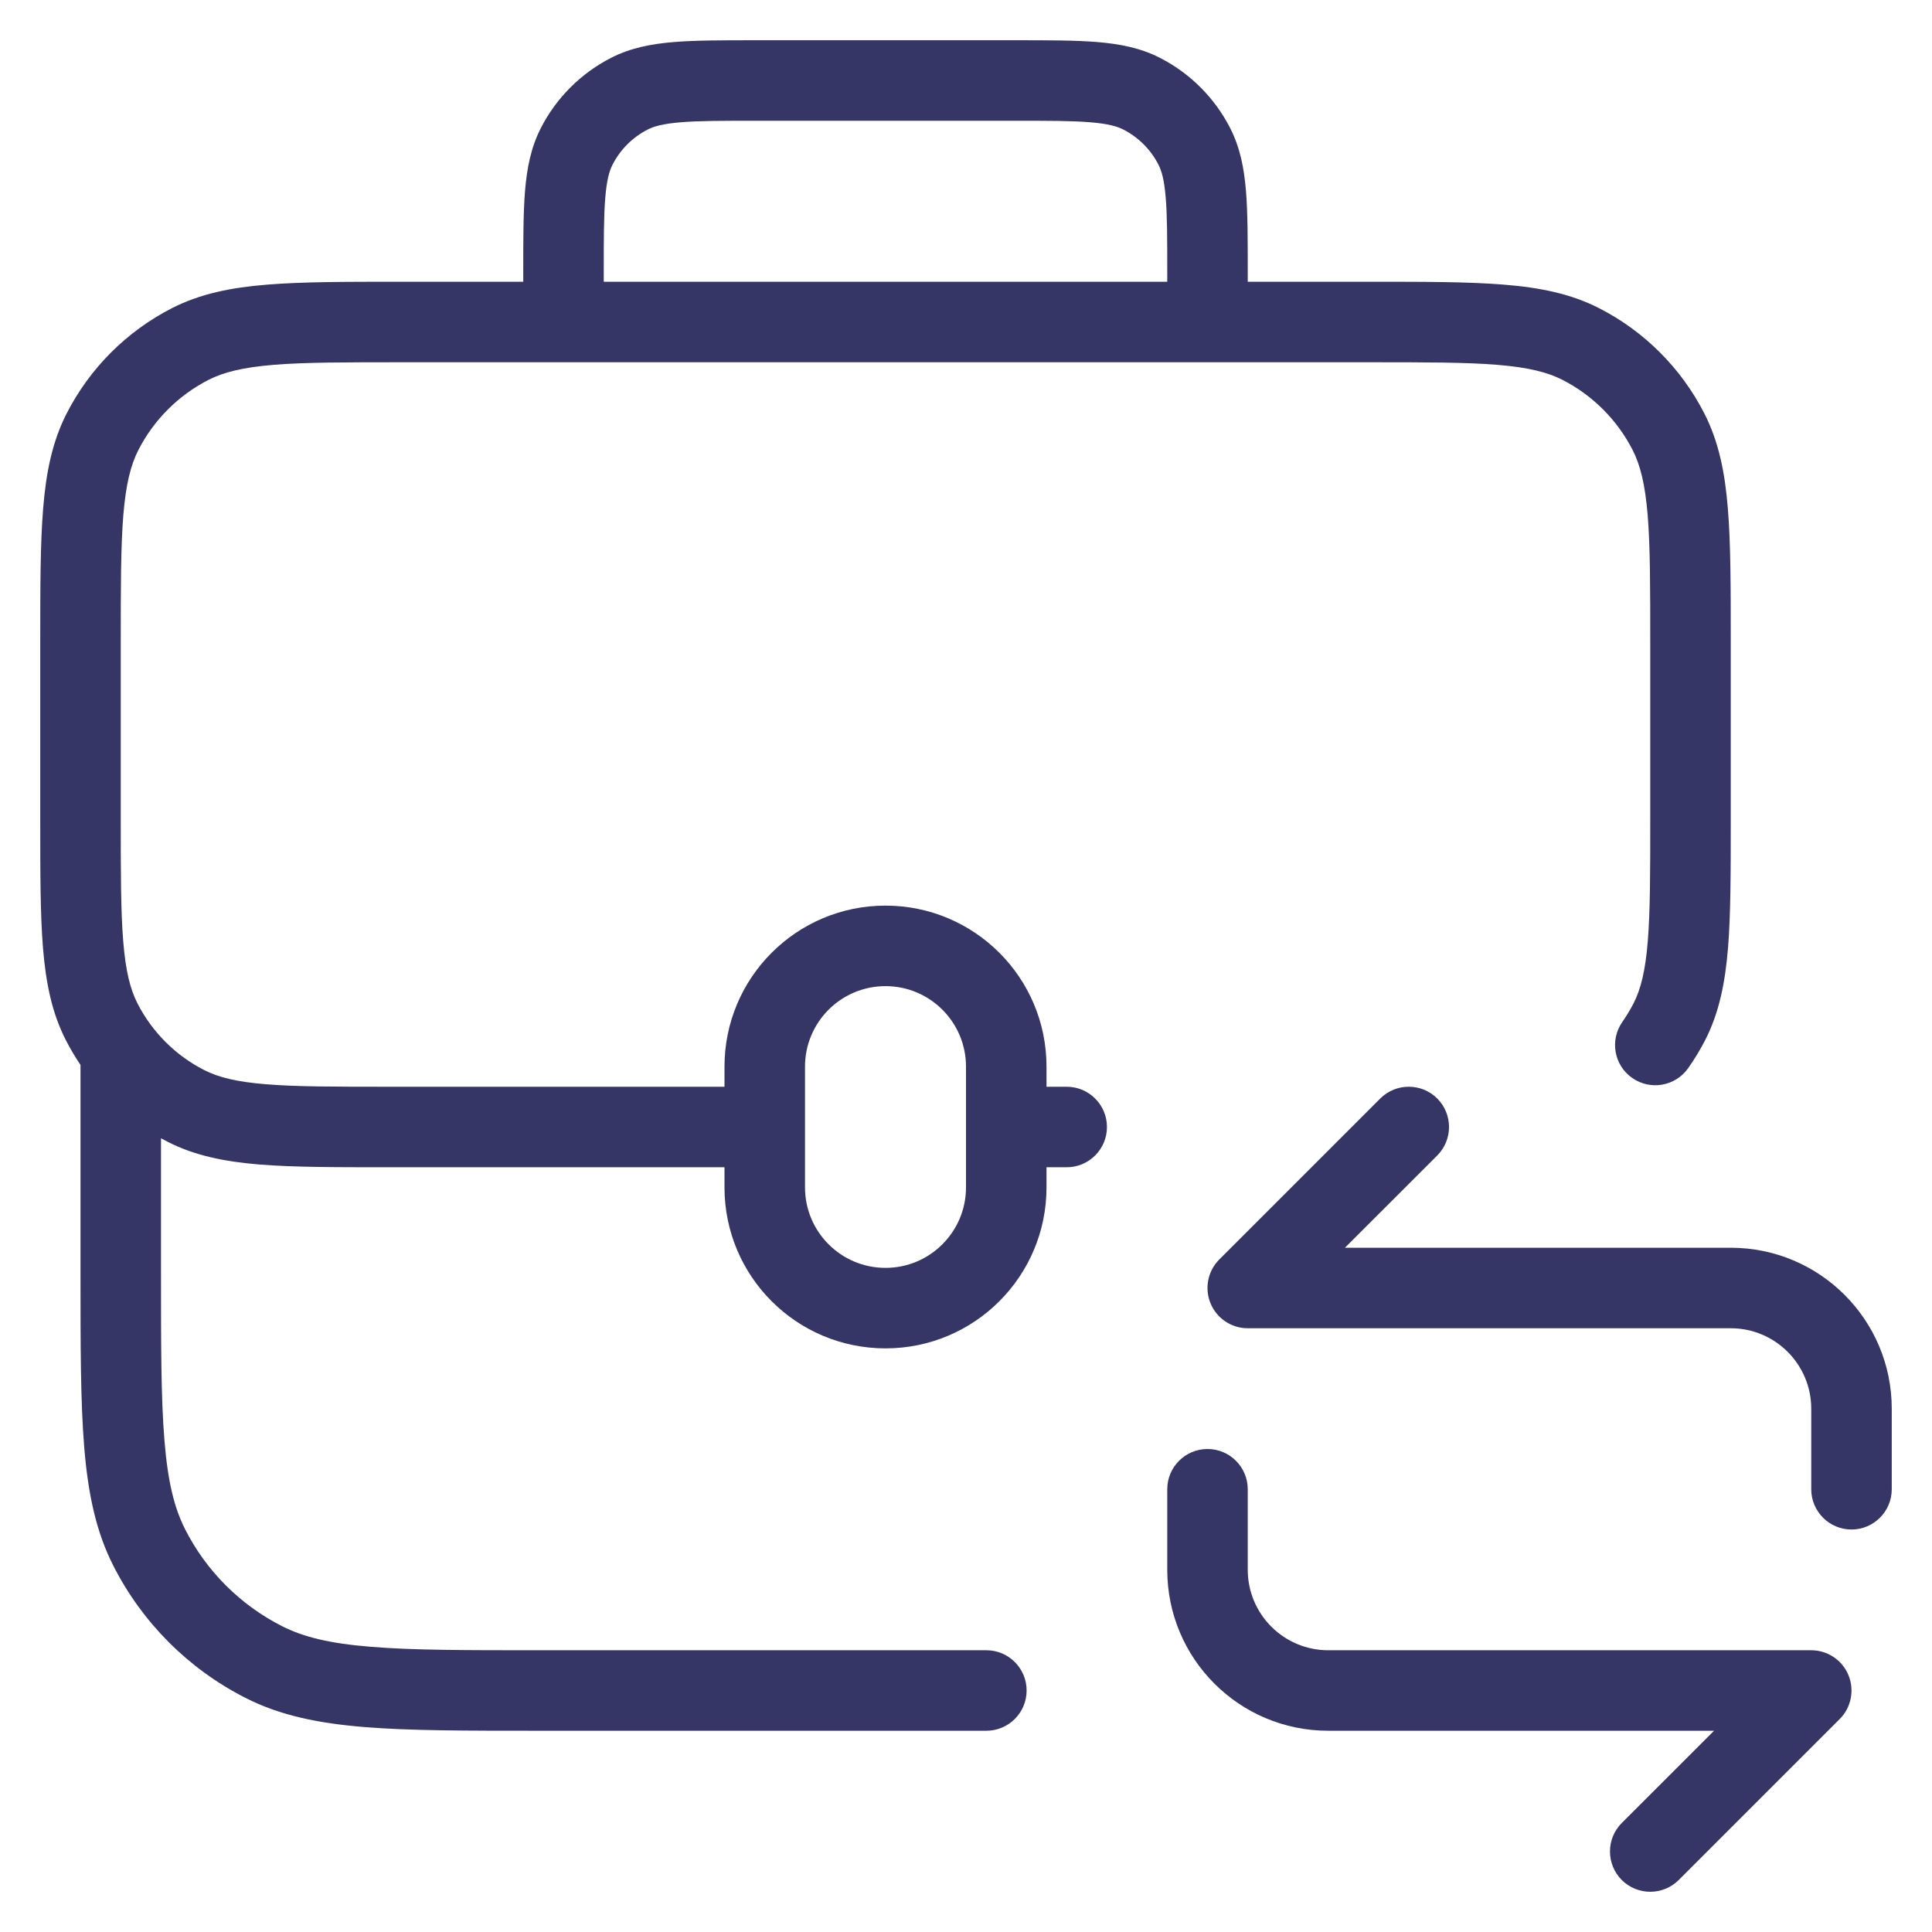 <svg width="24" height="24" viewBox="0 0 24 24" fill="none" xmlns="http://www.w3.org/2000/svg">
<g clip-path="url(#clip0_9001_271087)">
<path fill-rule="evenodd" clip-rule="evenodd" d="M12.621 0.5H9.379C8.977 0.5 8.645 0.5 8.374 0.522C8.093 0.545 7.835 0.594 7.592 0.718C7.216 0.91 6.91 1.216 6.718 1.592C6.594 1.835 6.545 2.093 6.522 2.374C6.5 2.645 6.5 2.977 6.5 3.379V3.5H4.978C4.297 3.5 3.755 3.5 3.317 3.536C2.869 3.572 2.488 3.649 2.138 3.827C1.574 4.115 1.115 4.574 0.827 5.138C0.649 5.488 0.572 5.869 0.536 6.317C0.5 6.755 0.5 7.297 0.5 7.978V10.182C0.5 10.835 0.5 11.356 0.534 11.777C0.57 12.208 0.643 12.578 0.816 12.917C0.871 13.025 0.933 13.129 1 13.229C1 13.236 1 13.243 1 13.25V15.822C1 16.713 1 17.413 1.046 17.975C1.093 18.548 1.19 19.023 1.409 19.452C1.768 20.158 2.342 20.732 3.048 21.091C3.477 21.31 3.952 21.407 4.525 21.454C5.087 21.5 5.786 21.5 6.678 21.5H12.253C12.529 21.5 12.753 21.276 12.753 21C12.753 20.724 12.529 20.5 12.253 20.5H6.7C5.782 20.5 5.123 20.5 4.606 20.457C4.095 20.416 3.767 20.335 3.502 20.2C2.984 19.937 2.563 19.516 2.3 18.998C2.165 18.733 2.084 18.405 2.043 17.894C2 17.377 2 16.718 2 15.8V14.14C2.028 14.155 2.055 14.17 2.083 14.184C2.422 14.357 2.792 14.43 3.223 14.466C3.644 14.5 4.165 14.5 4.818 14.5H9V14.75C9 15.855 9.895 16.75 11 16.75C12.105 16.75 13 15.855 13 14.75V14.5H13.251C13.527 14.5 13.751 14.276 13.751 14C13.751 13.724 13.527 13.5 13.251 13.5H13V13.25C13 12.145 12.105 11.25 11 11.25C9.895 11.25 9 12.145 9 13.25V13.5H4.84C4.16 13.5 3.68 13.5 3.304 13.469C2.935 13.439 2.712 13.382 2.537 13.293C2.18 13.111 1.889 12.82 1.707 12.463C1.618 12.288 1.561 12.065 1.531 11.696C1.5 11.32 1.5 10.84 1.5 10.16V8C1.5 7.292 1.5 6.791 1.532 6.399C1.564 6.013 1.624 5.777 1.718 5.592C1.91 5.216 2.216 4.91 2.592 4.718C2.777 4.624 3.013 4.564 3.399 4.532C3.791 4.5 4.292 4.5 5 4.5H17C17.708 4.5 18.209 4.5 18.601 4.532C18.987 4.564 19.223 4.624 19.408 4.718C19.784 4.91 20.09 5.216 20.282 5.592C20.376 5.777 20.436 6.013 20.468 6.399C20.5 6.791 20.5 7.292 20.5 8V10.16C20.5 10.84 20.5 11.32 20.469 11.696C20.439 12.065 20.382 12.288 20.293 12.463C20.252 12.543 20.205 12.62 20.154 12.694C19.995 12.92 20.049 13.232 20.275 13.39C20.5 13.549 20.812 13.495 20.971 13.269C21.05 13.158 21.121 13.04 21.184 12.917C21.357 12.578 21.43 12.208 21.466 11.777C21.5 11.356 21.5 10.835 21.5 10.182V7.978C21.5 7.297 21.5 6.755 21.464 6.317C21.428 5.869 21.351 5.488 21.173 5.138C20.885 4.574 20.427 4.115 19.862 3.827C19.512 3.649 19.131 3.572 18.683 3.536C18.245 3.5 17.703 3.5 17.022 3.5H15.5V3.379C15.5 2.977 15.5 2.645 15.478 2.374C15.455 2.093 15.406 1.835 15.282 1.592C15.09 1.216 14.784 0.91 14.408 0.718C14.165 0.594 13.907 0.545 13.626 0.522C13.355 0.5 13.023 0.5 12.621 0.5ZM14.5 3.5V3.4C14.5 2.972 14.5 2.681 14.481 2.456C14.463 2.236 14.431 2.124 14.391 2.046C14.295 1.858 14.142 1.705 13.954 1.609C13.876 1.569 13.764 1.537 13.544 1.519C13.319 1.5 13.028 1.5 12.6 1.5H9.4C8.972 1.5 8.681 1.5 8.456 1.519C8.236 1.537 8.124 1.569 8.046 1.609C7.858 1.705 7.705 1.858 7.609 2.046C7.569 2.124 7.537 2.236 7.519 2.456C7.5 2.681 7.5 2.972 7.5 3.4V3.5H14.5ZM11 15.75C10.448 15.75 10 15.302 10 14.75V13.25C10 12.698 10.448 12.25 11 12.25C11.552 12.25 12 12.698 12 13.25V13.99L12 13.995L12 14V14.75C12 15.302 11.552 15.75 11 15.75Z" fill="#353566"/>
<path d="M23 19C23.276 19 23.5 18.776 23.5 18.5V17.5C23.5 16.395 22.605 15.5 21.5 15.5H16.707L17.854 14.354C18.049 14.158 18.049 13.842 17.854 13.646C17.658 13.451 17.342 13.451 17.146 13.646L15.146 15.646C15.003 15.789 14.961 16.005 15.038 16.191C15.115 16.378 15.298 16.5 15.5 16.5H21.5C22.052 16.5 22.5 16.948 22.5 17.5V18.5C22.5 18.776 22.724 19 23 19Z" fill="#353566"/>
<path d="M14.5 19.5V18.5C14.5 18.224 14.724 18 15 18C15.276 18 15.5 18.224 15.5 18.5V19.5C15.5 20.052 15.948 20.5 16.5 20.5H22.5C22.702 20.5 22.885 20.622 22.962 20.809C23.039 20.995 22.997 21.211 22.854 21.354L20.854 23.354C20.658 23.549 20.342 23.549 20.146 23.354C19.951 23.158 19.951 22.842 20.146 22.646L21.293 21.5H16.5C15.395 21.5 14.5 20.605 14.5 19.5Z" fill="#353566"/>
</g>
<defs>
<clipPath id="clip0_9001_271087">
<rect width="24" height="24" fill="white"/>
</clipPath>
</defs>
</svg>
